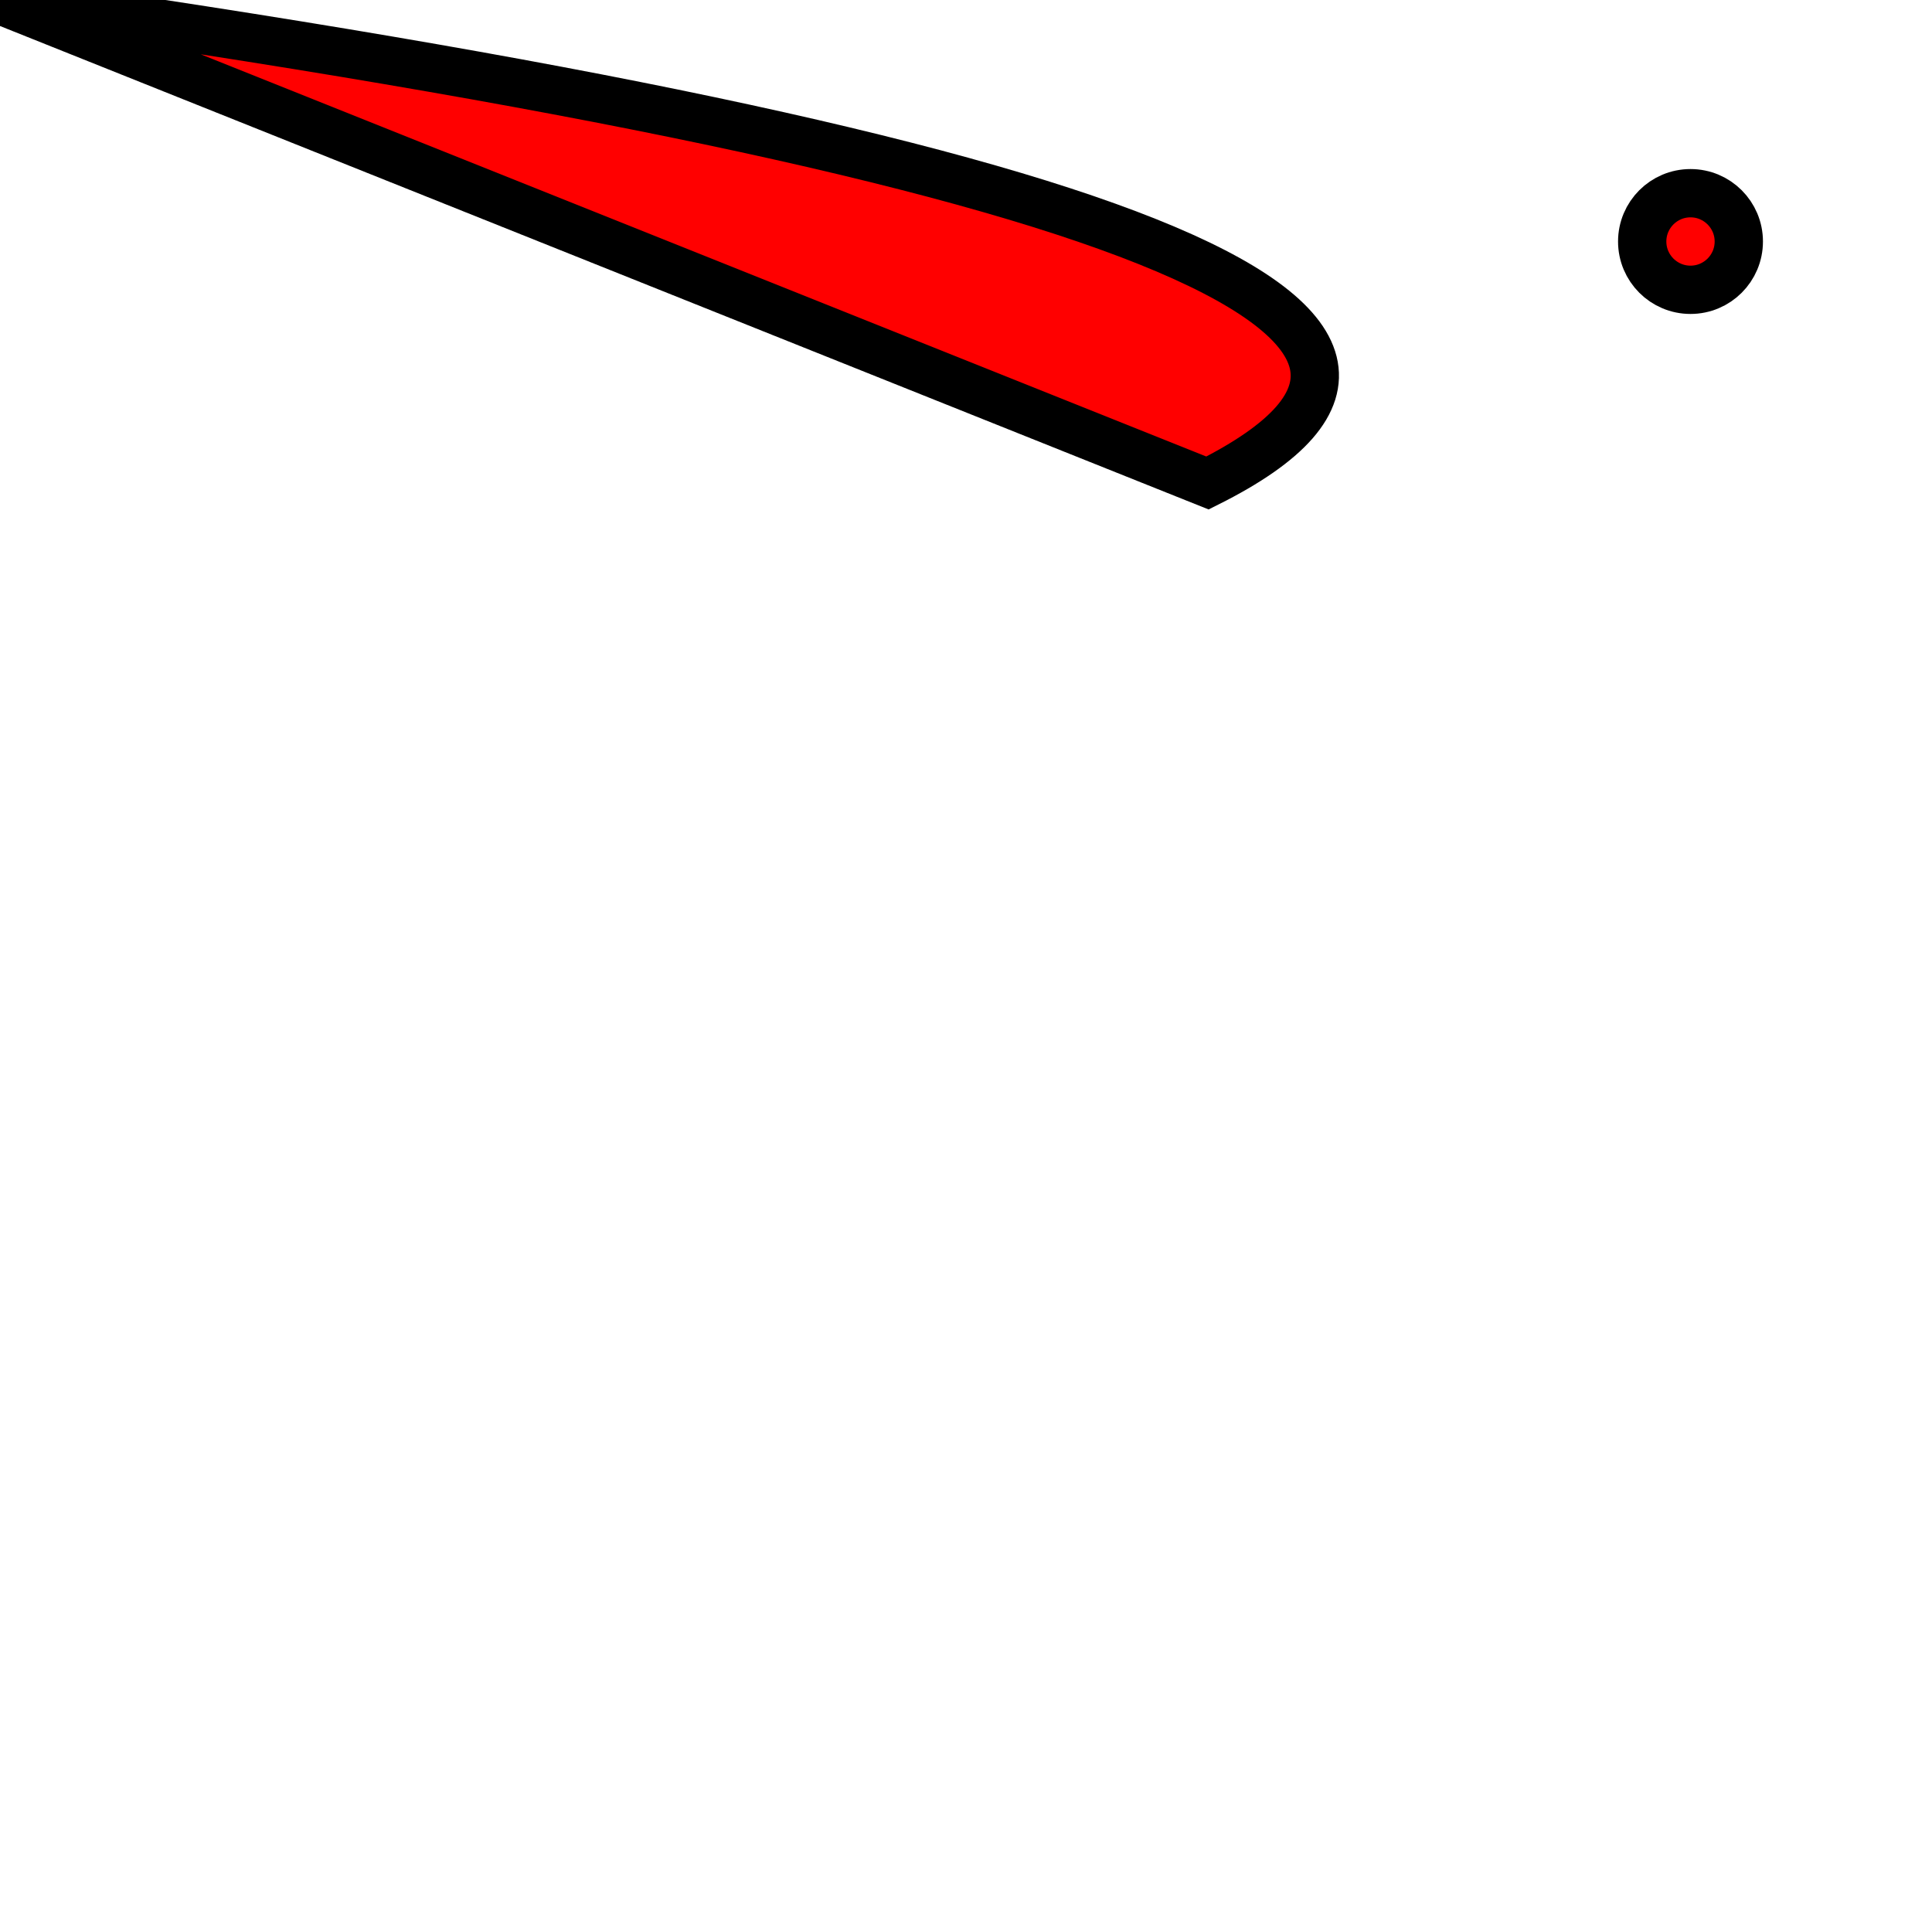 <svg xmlns="http://www.w3.org/2000/svg" viewBox="0,0 400,400">
  <g fill="red" stroke="black" stroke-width="10">
    <circle cx="350" cy="50" r="10" />
    <path d="M0,0 Q 350,50 250,100 Z" />
  </g>
</svg>
